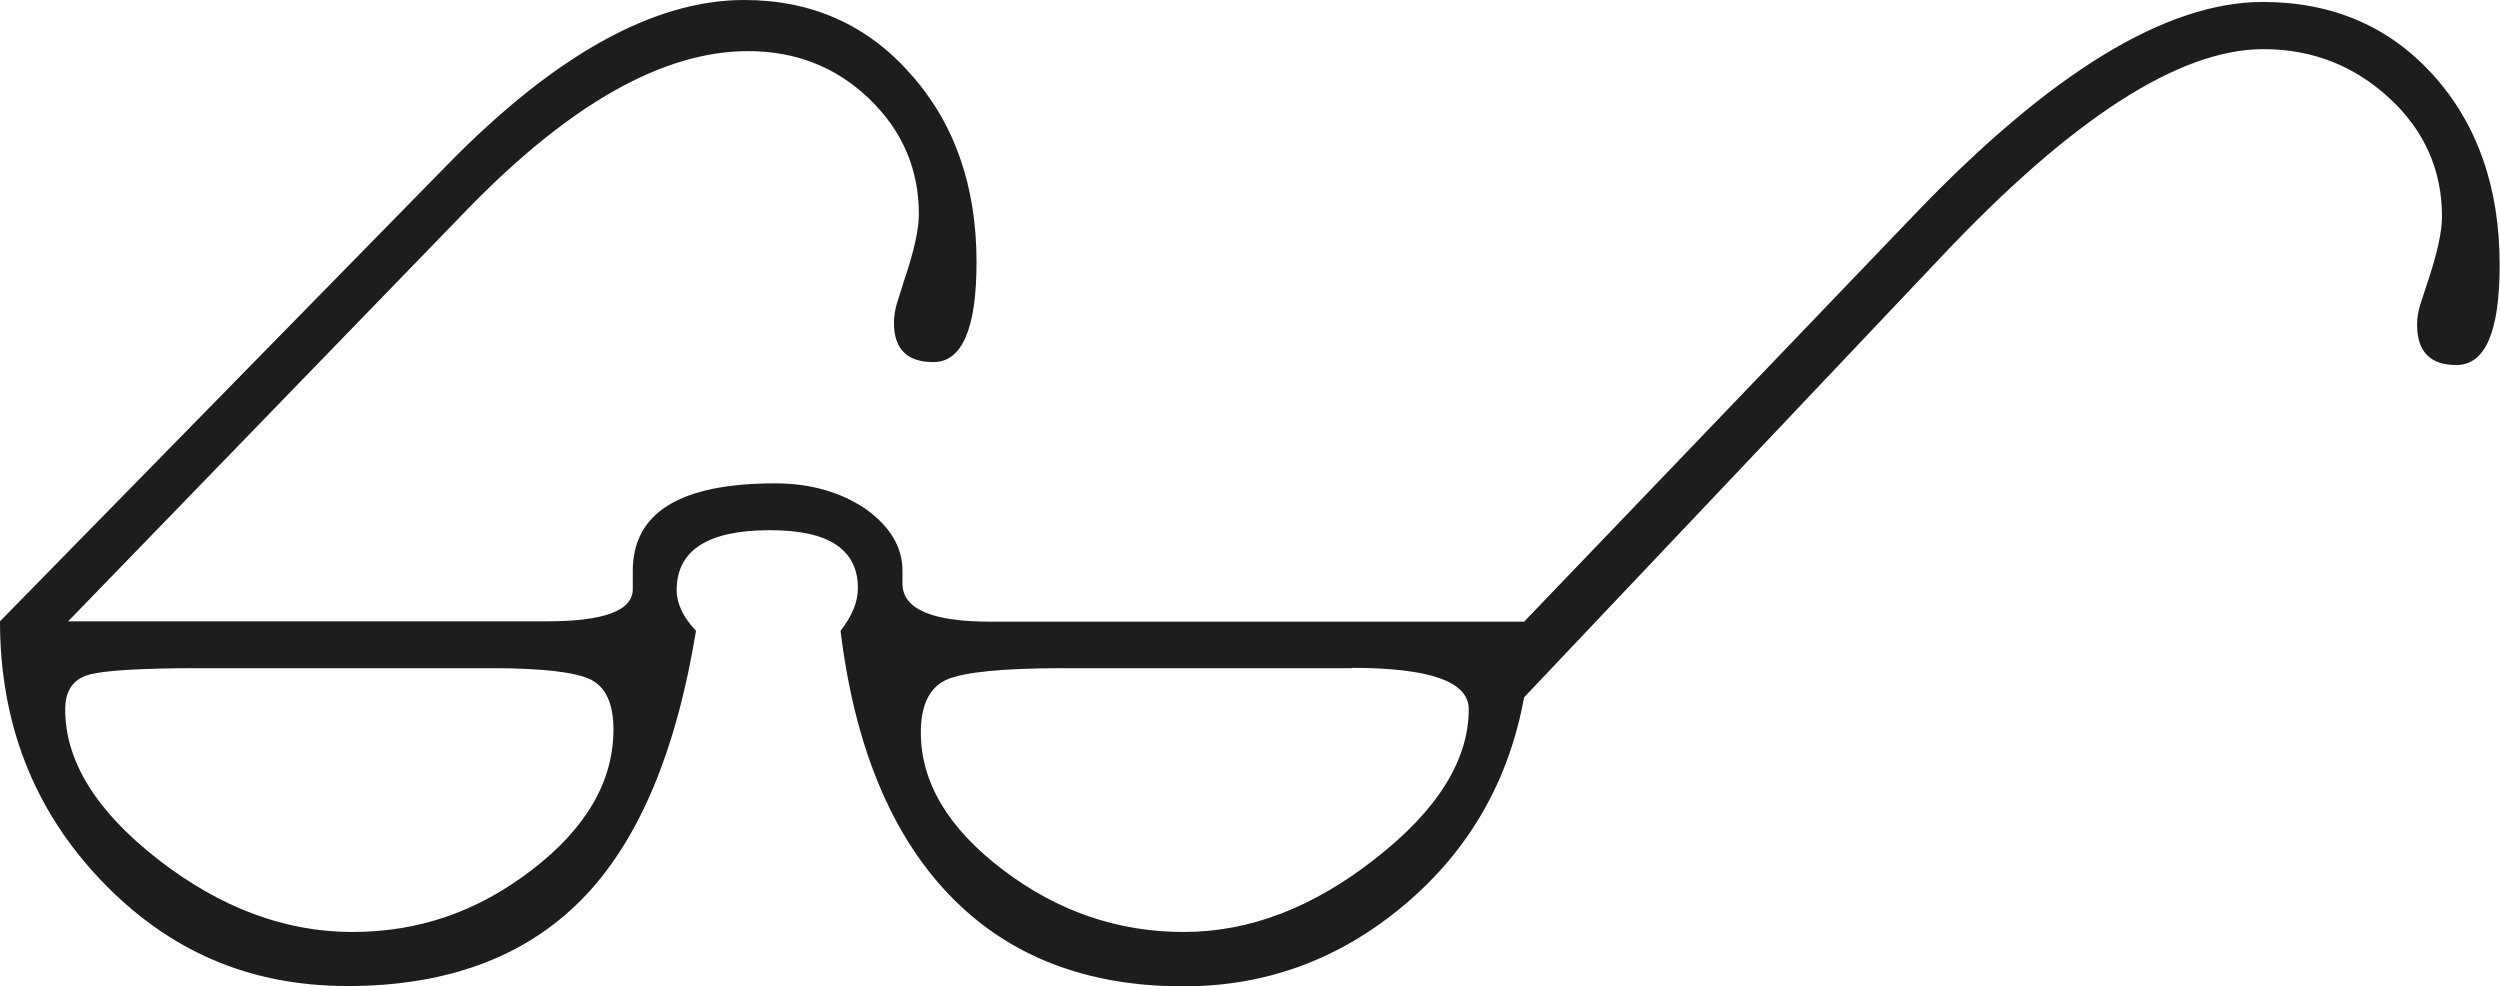 <?xml version="1.0" encoding="UTF-8"?>
<svg id="Capa_2" xmlns="http://www.w3.org/2000/svg" viewBox="0 0 76.29 30.09">
  <defs>
    <style>
      .cls-1 {
        fill: #1d1d1b;
      }
    </style>
  </defs>
  <g id="Capa_1-2" data-name="Capa_1">
    <path class="cls-1" d="M46.52,18.96l11.89-12.4C62.56,2.22,66.1.06,69.05.06c2.13,0,3.87.75,5.21,2.24s2.02,3.42,2.02,5.79c0,2.03-.44,3.05-1.32,3.05-.8,0-1.2-.41-1.2-1.23,0-.2.03-.39.09-.59l.23-.71c.29-.86.44-1.53.44-2,0-1.41-.53-2.62-1.6-3.61s-2.35-1.5-3.85-1.5c-2.58,0-5.87,2.13-9.87,6.38l-12.69,13.4c-.47,2.56-1.68,4.67-3.65,6.33s-4.21,2.49-6.75,2.49c-2.97,0-5.35-.93-7.13-2.78s-2.9-4.54-3.33-8.07c.35-.45.53-.88.53-1.3,0-.59-.22-1.03-.67-1.33s-1.12-.44-2.02-.44c-1.89,0-2.84.61-2.84,1.83,0,.41.2.83.59,1.24-.61,3.72-1.77,6.46-3.5,8.21s-4.11,2.63-7.13,2.63-5.48-1.08-7.53-3.23-3.08-4.79-3.08-7.9L13.65,5.03C16.93,1.68,19.95,0,22.71,0c2.05,0,3.75.75,5.08,2.26,1.34,1.5,2.01,3.42,2.01,5.74,0,2.03-.44,3.05-1.32,3.05-.8,0-1.2-.4-1.2-1.2,0-.19.03-.39.09-.59l.23-.73c.29-.86.44-1.52.44-1.99,0-1.39-.51-2.56-1.52-3.53s-2.25-1.45-3.69-1.45c-2.58,0-5.42,1.6-8.53,4.79L2.08,18.96h14.62c1.74,0,2.61-.33,2.61-.98v-.56c0-1.78,1.45-2.67,4.34-2.67,1.07,0,1.99.26,2.75.77.76.54,1.14,1.17,1.14,1.9v.39c0,.77.89,1.16,2.67,1.16h16.32ZM14.97,20.39H6.09c-1.82,0-2.95.07-3.41.21-.46.14-.69.49-.69,1.05,0,1.58.95,3.11,2.84,4.58s3.87,2.21,5.92,2.21,3.84-.63,5.49-1.9,2.48-2.7,2.48-4.28c0-.78-.23-1.29-.69-1.52s-1.48-.35-3.06-.35ZM41.25,20.39h-8.79c-1.86,0-3.05.12-3.57.35s-.79.77-.79,1.61c0,1.52.83,2.92,2.5,4.19s3.51,1.9,5.52,1.9,3.94-.74,5.84-2.23c1.9-1.48,2.86-3.01,2.86-4.57,0-.84-1.19-1.26-3.57-1.26Z"/>
  </g>
</svg>